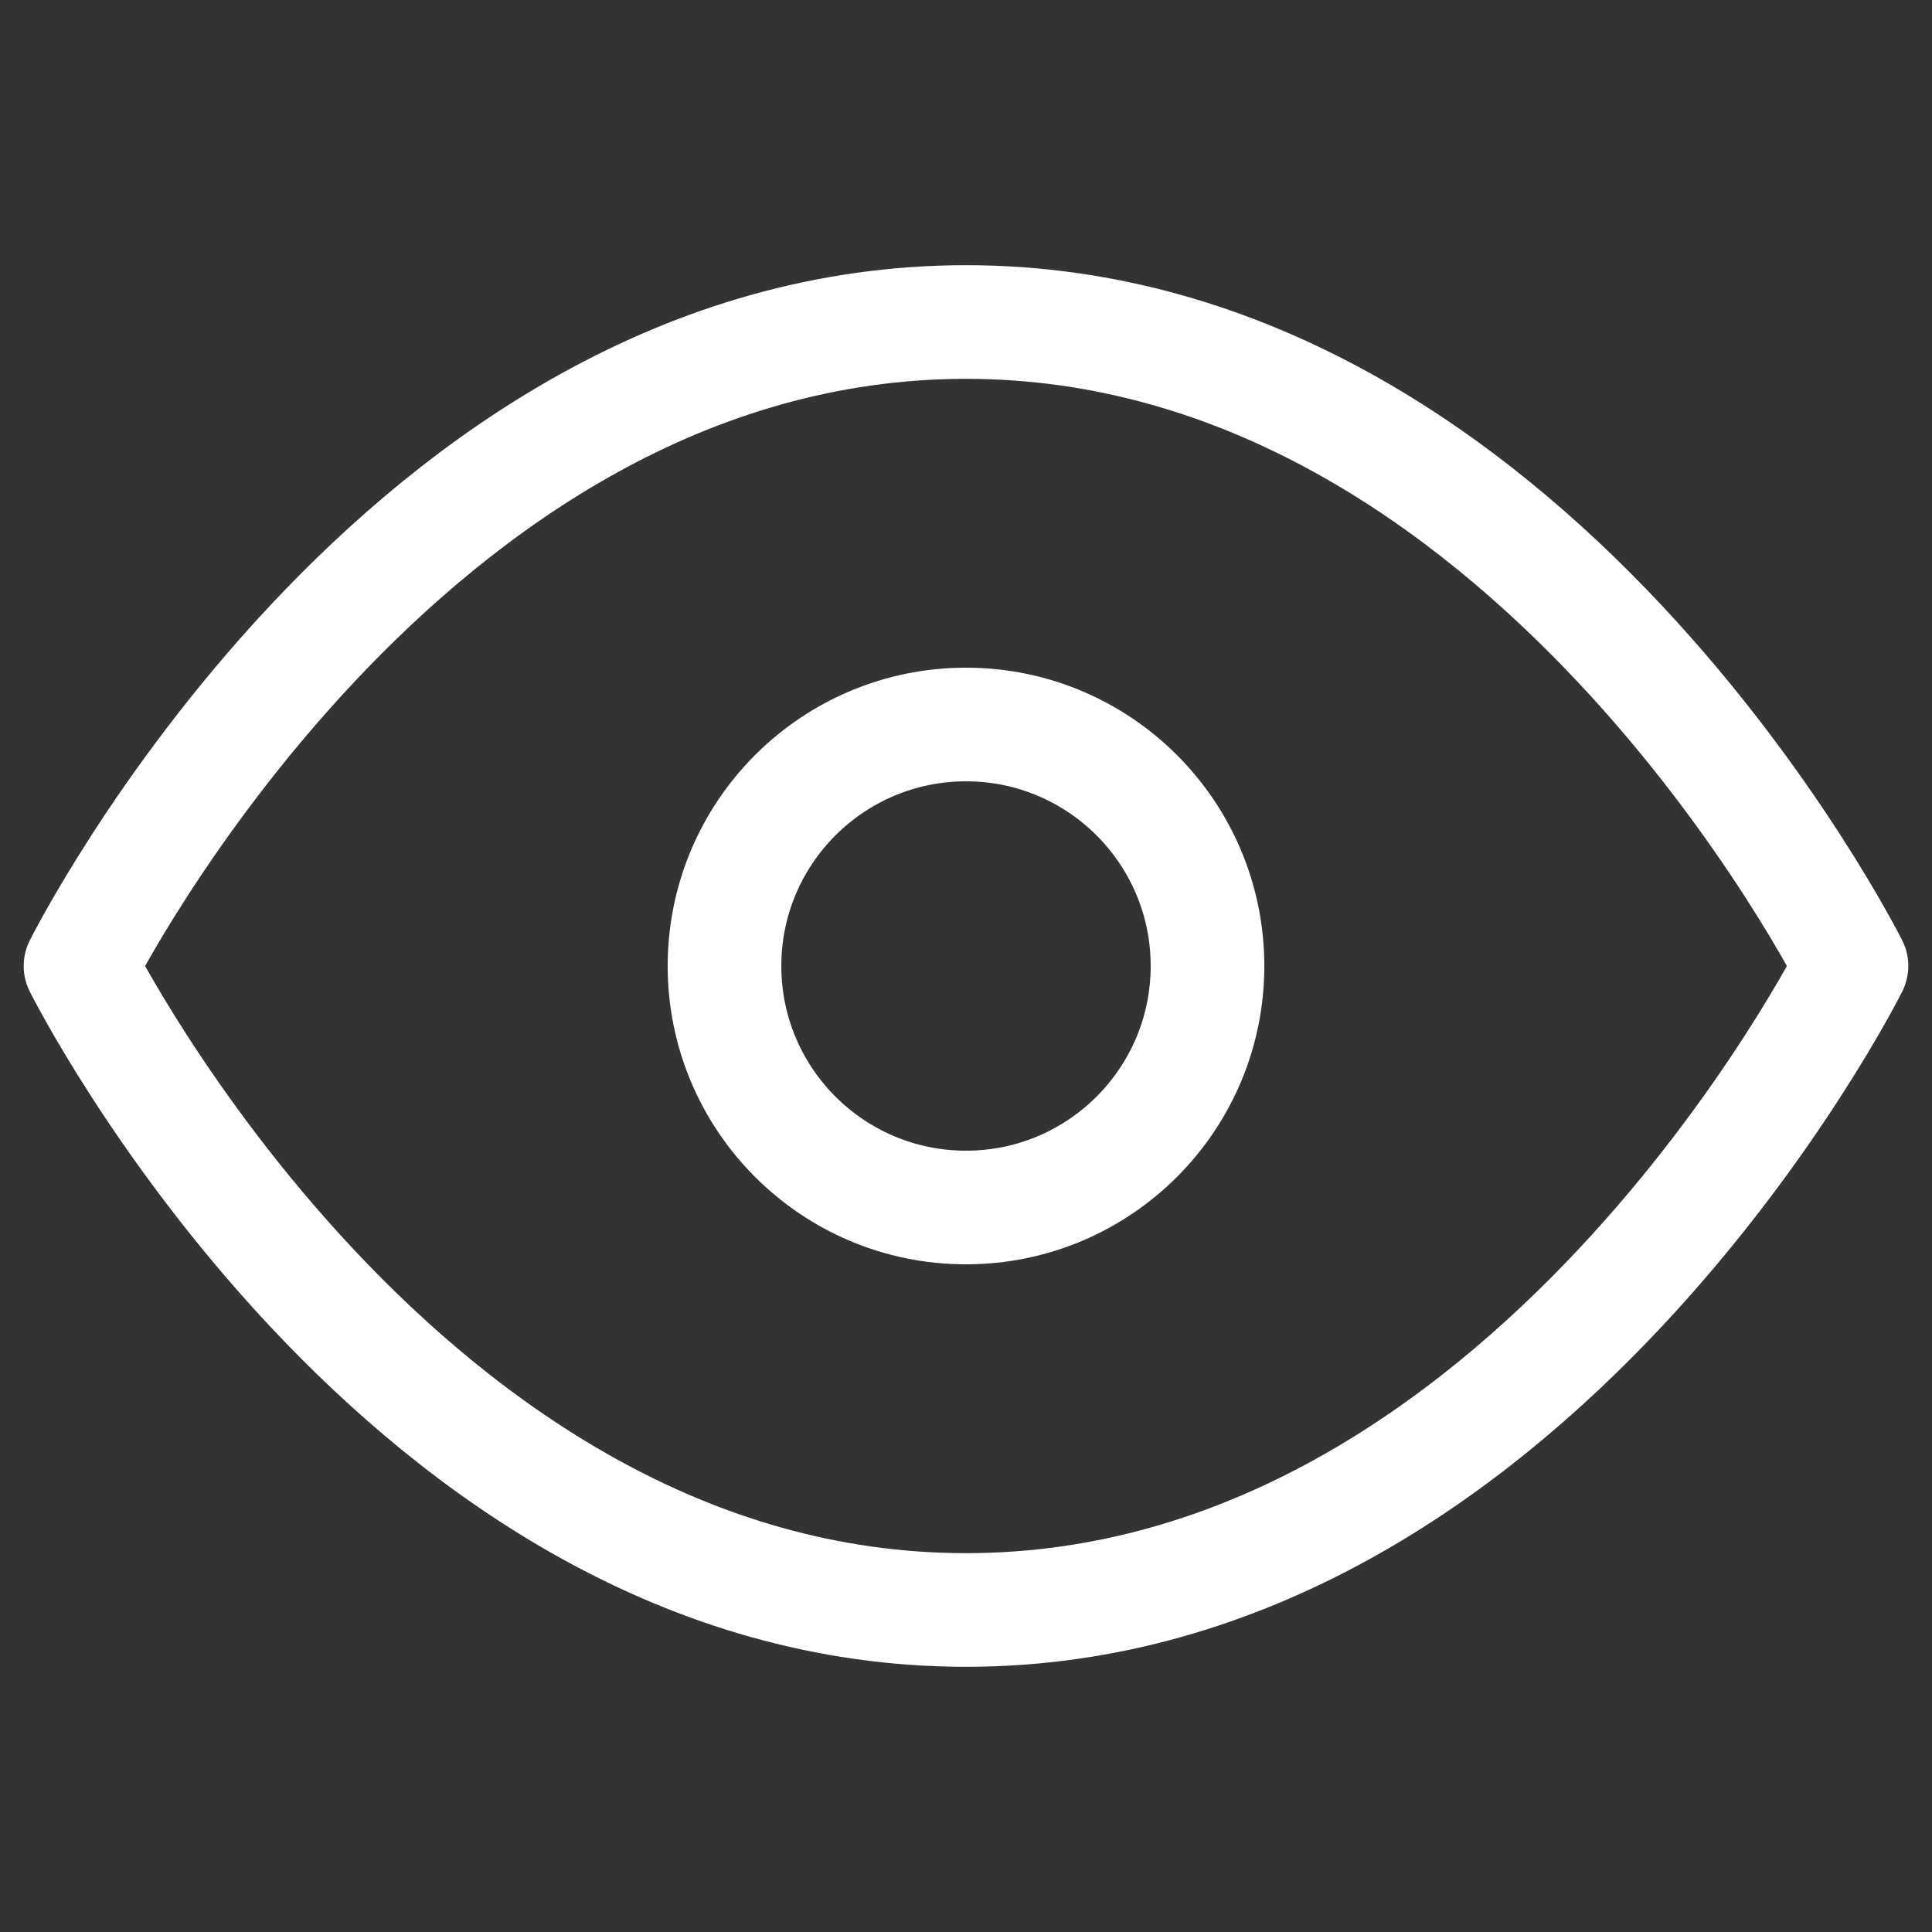 <svg width="34" height="34" viewBox="0 0 34 34" fill="none" xmlns="http://www.w3.org/2000/svg">
<rect x="0" y="0" width="34" height="34" fill="#333333" stroke="none"/>
<path d="M1.417 17C1.417 17 7.083 5.667 17 5.667C26.917 5.667 32.583 17 32.583 17C32.583 17 26.917 28.333 17 28.333C7.083 28.333 1.417 17 1.417 17Z" stroke="white" stroke-width="2" stroke-linecap="round" stroke-linejoin="round"/>
<path d="M17 21.25C19.347 21.25 21.25 19.347 21.25 17C21.25 14.653 19.347 12.75 17 12.75C14.653 12.75 12.75 14.653 12.75 17C12.75 19.347 14.653 21.25 17 21.25Z" stroke="white" stroke-width="2" stroke-linecap="round" stroke-linejoin="round"/>
</svg>
